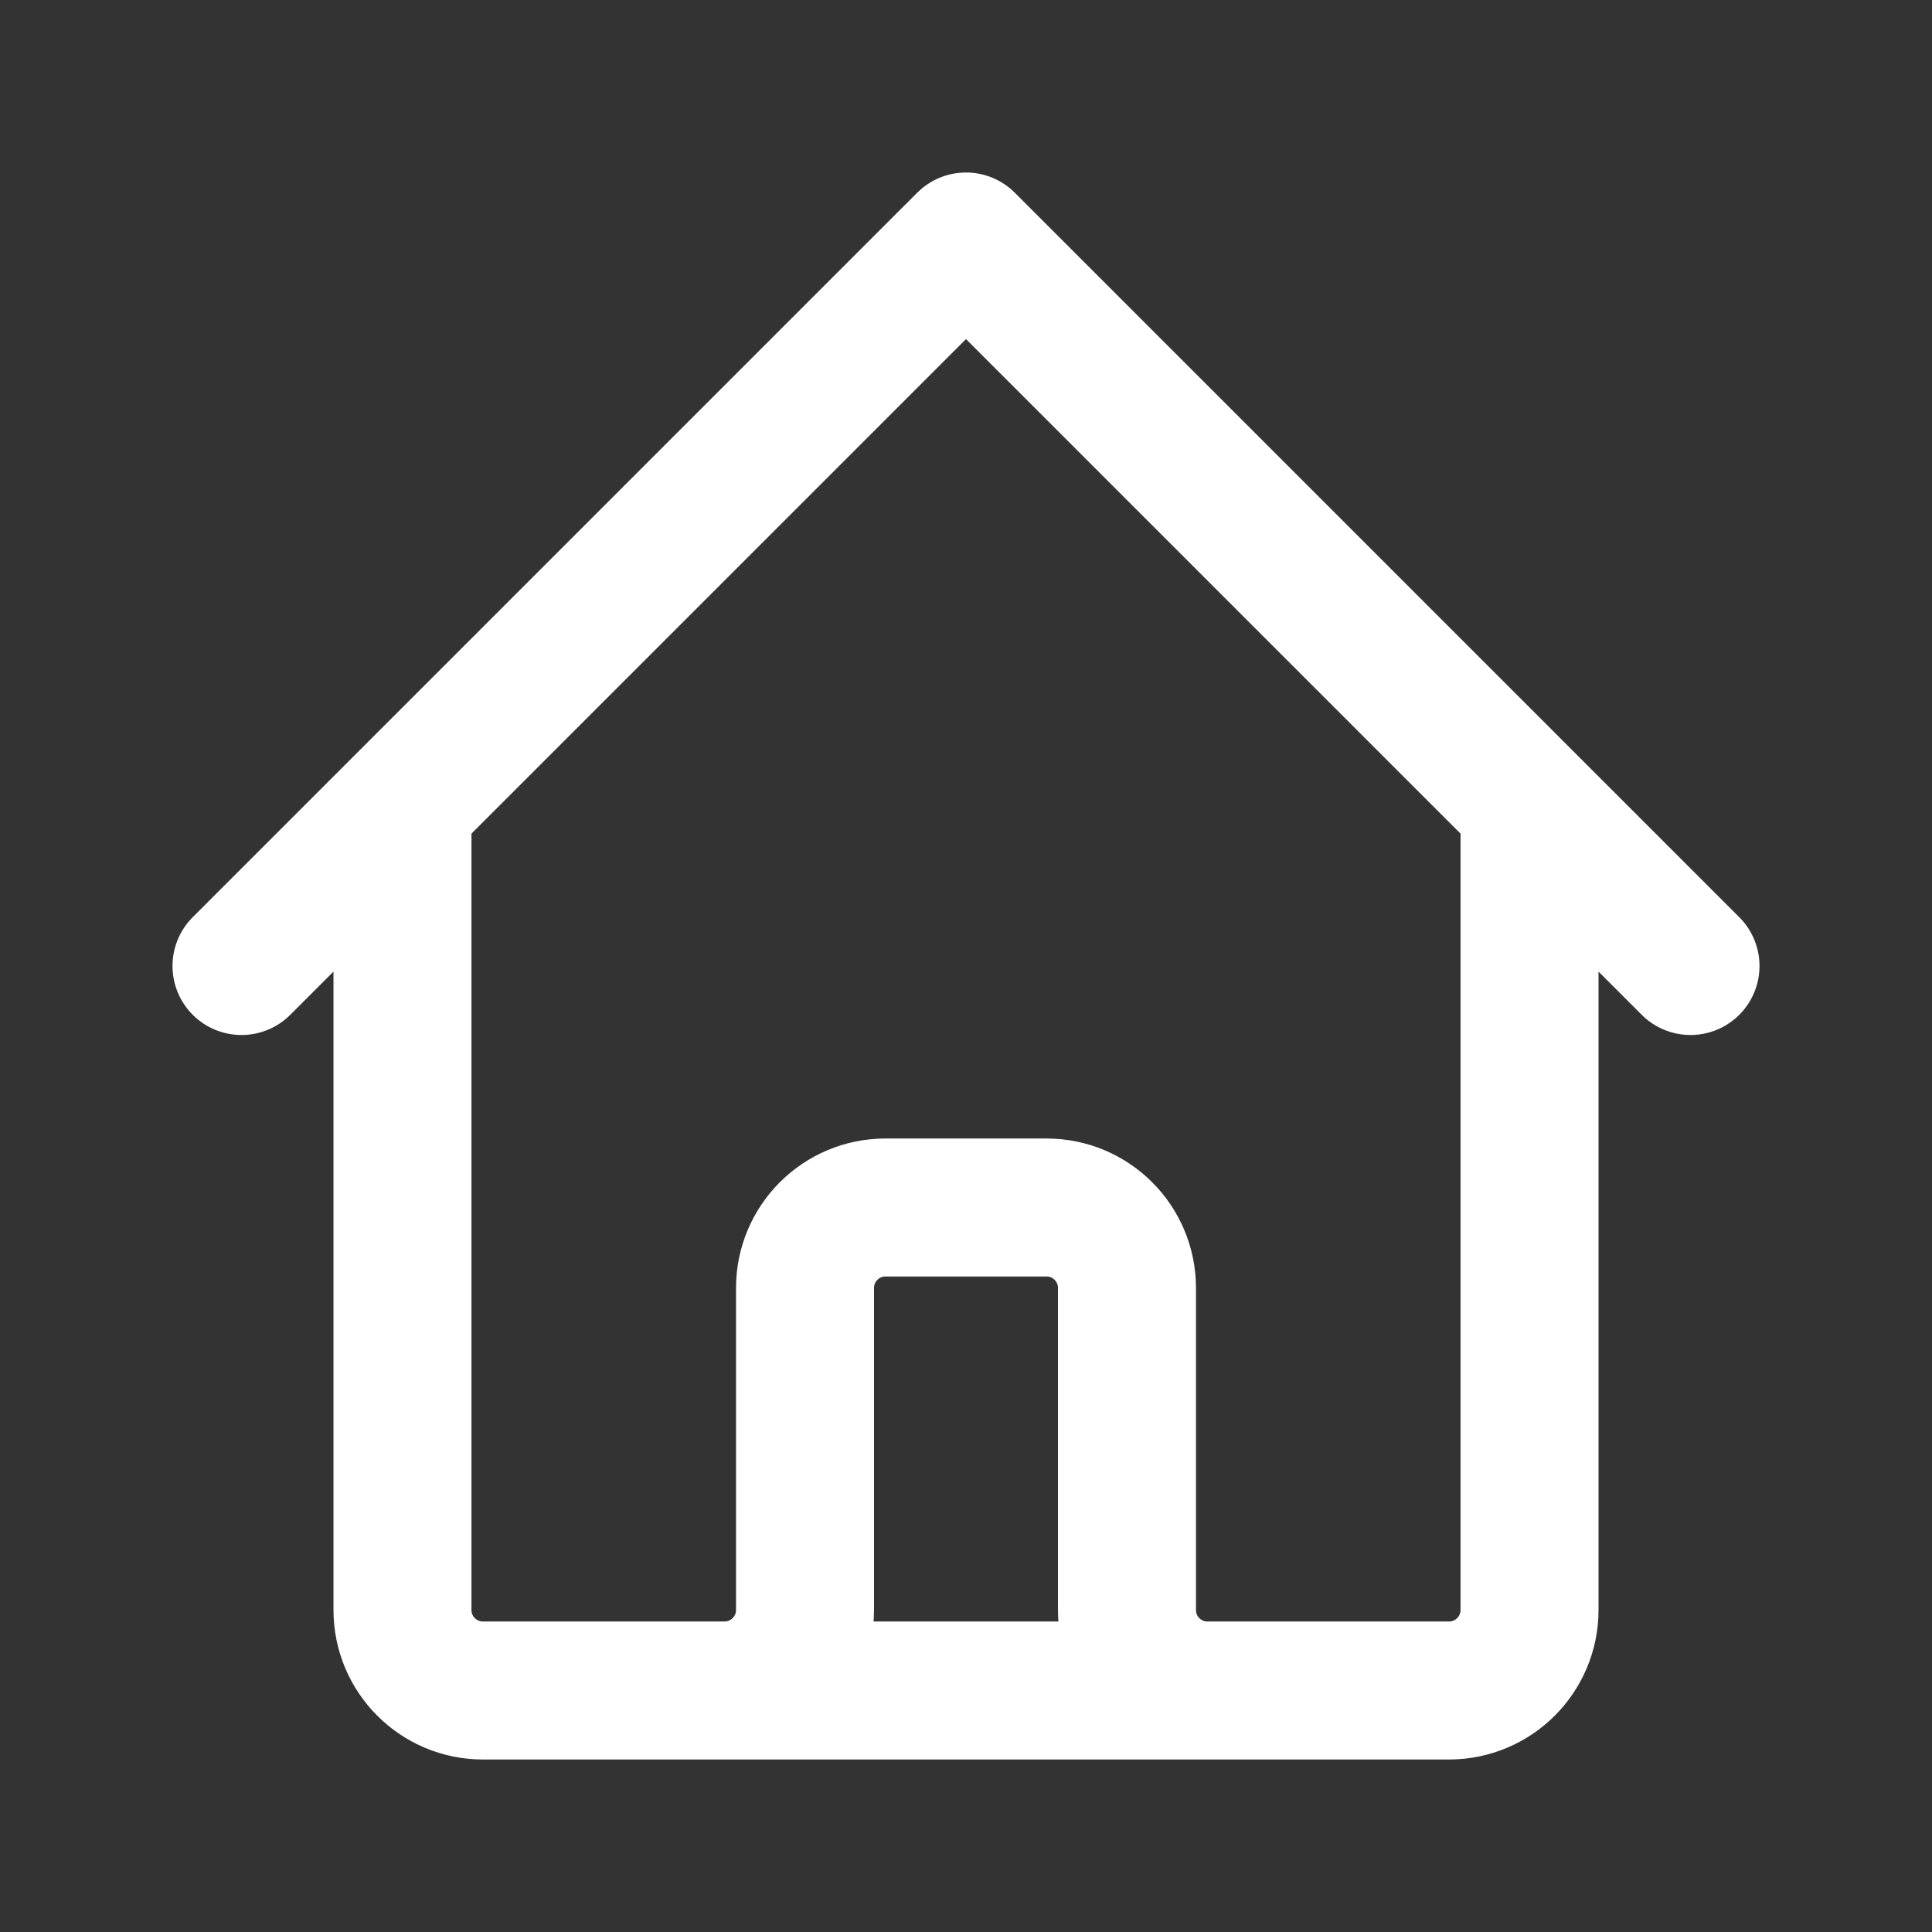<svg width="28" height="28" viewBox="0 0 28 28" fill="none" xmlns="http://www.w3.org/2000/svg">
<rect x="0" y="0" width="28" height="28" fill="#333333" stroke="none"/>
<path d="M3.5 14L5.833 11.667M5.833 11.667L14 3.5L22.167 11.667M5.833 11.667V23.333C5.833 23.978 6.356 24.5 7 24.5H10.5M22.167 11.667L24.5 14M22.167 11.667V23.333C22.167 23.978 21.644 24.5 21 24.5H17.5M10.5 24.5C11.144 24.5 11.667 23.978 11.667 23.333V18.667C11.667 18.022 12.189 17.5 12.833 17.5H15.167C15.811 17.5 16.333 18.022 16.333 18.667V23.333C16.333 23.978 16.856 24.5 17.5 24.5M10.5 24.5H17.5" stroke="white" stroke-width="2" stroke-linecap="round" stroke-linejoin="round"/>
</svg>
